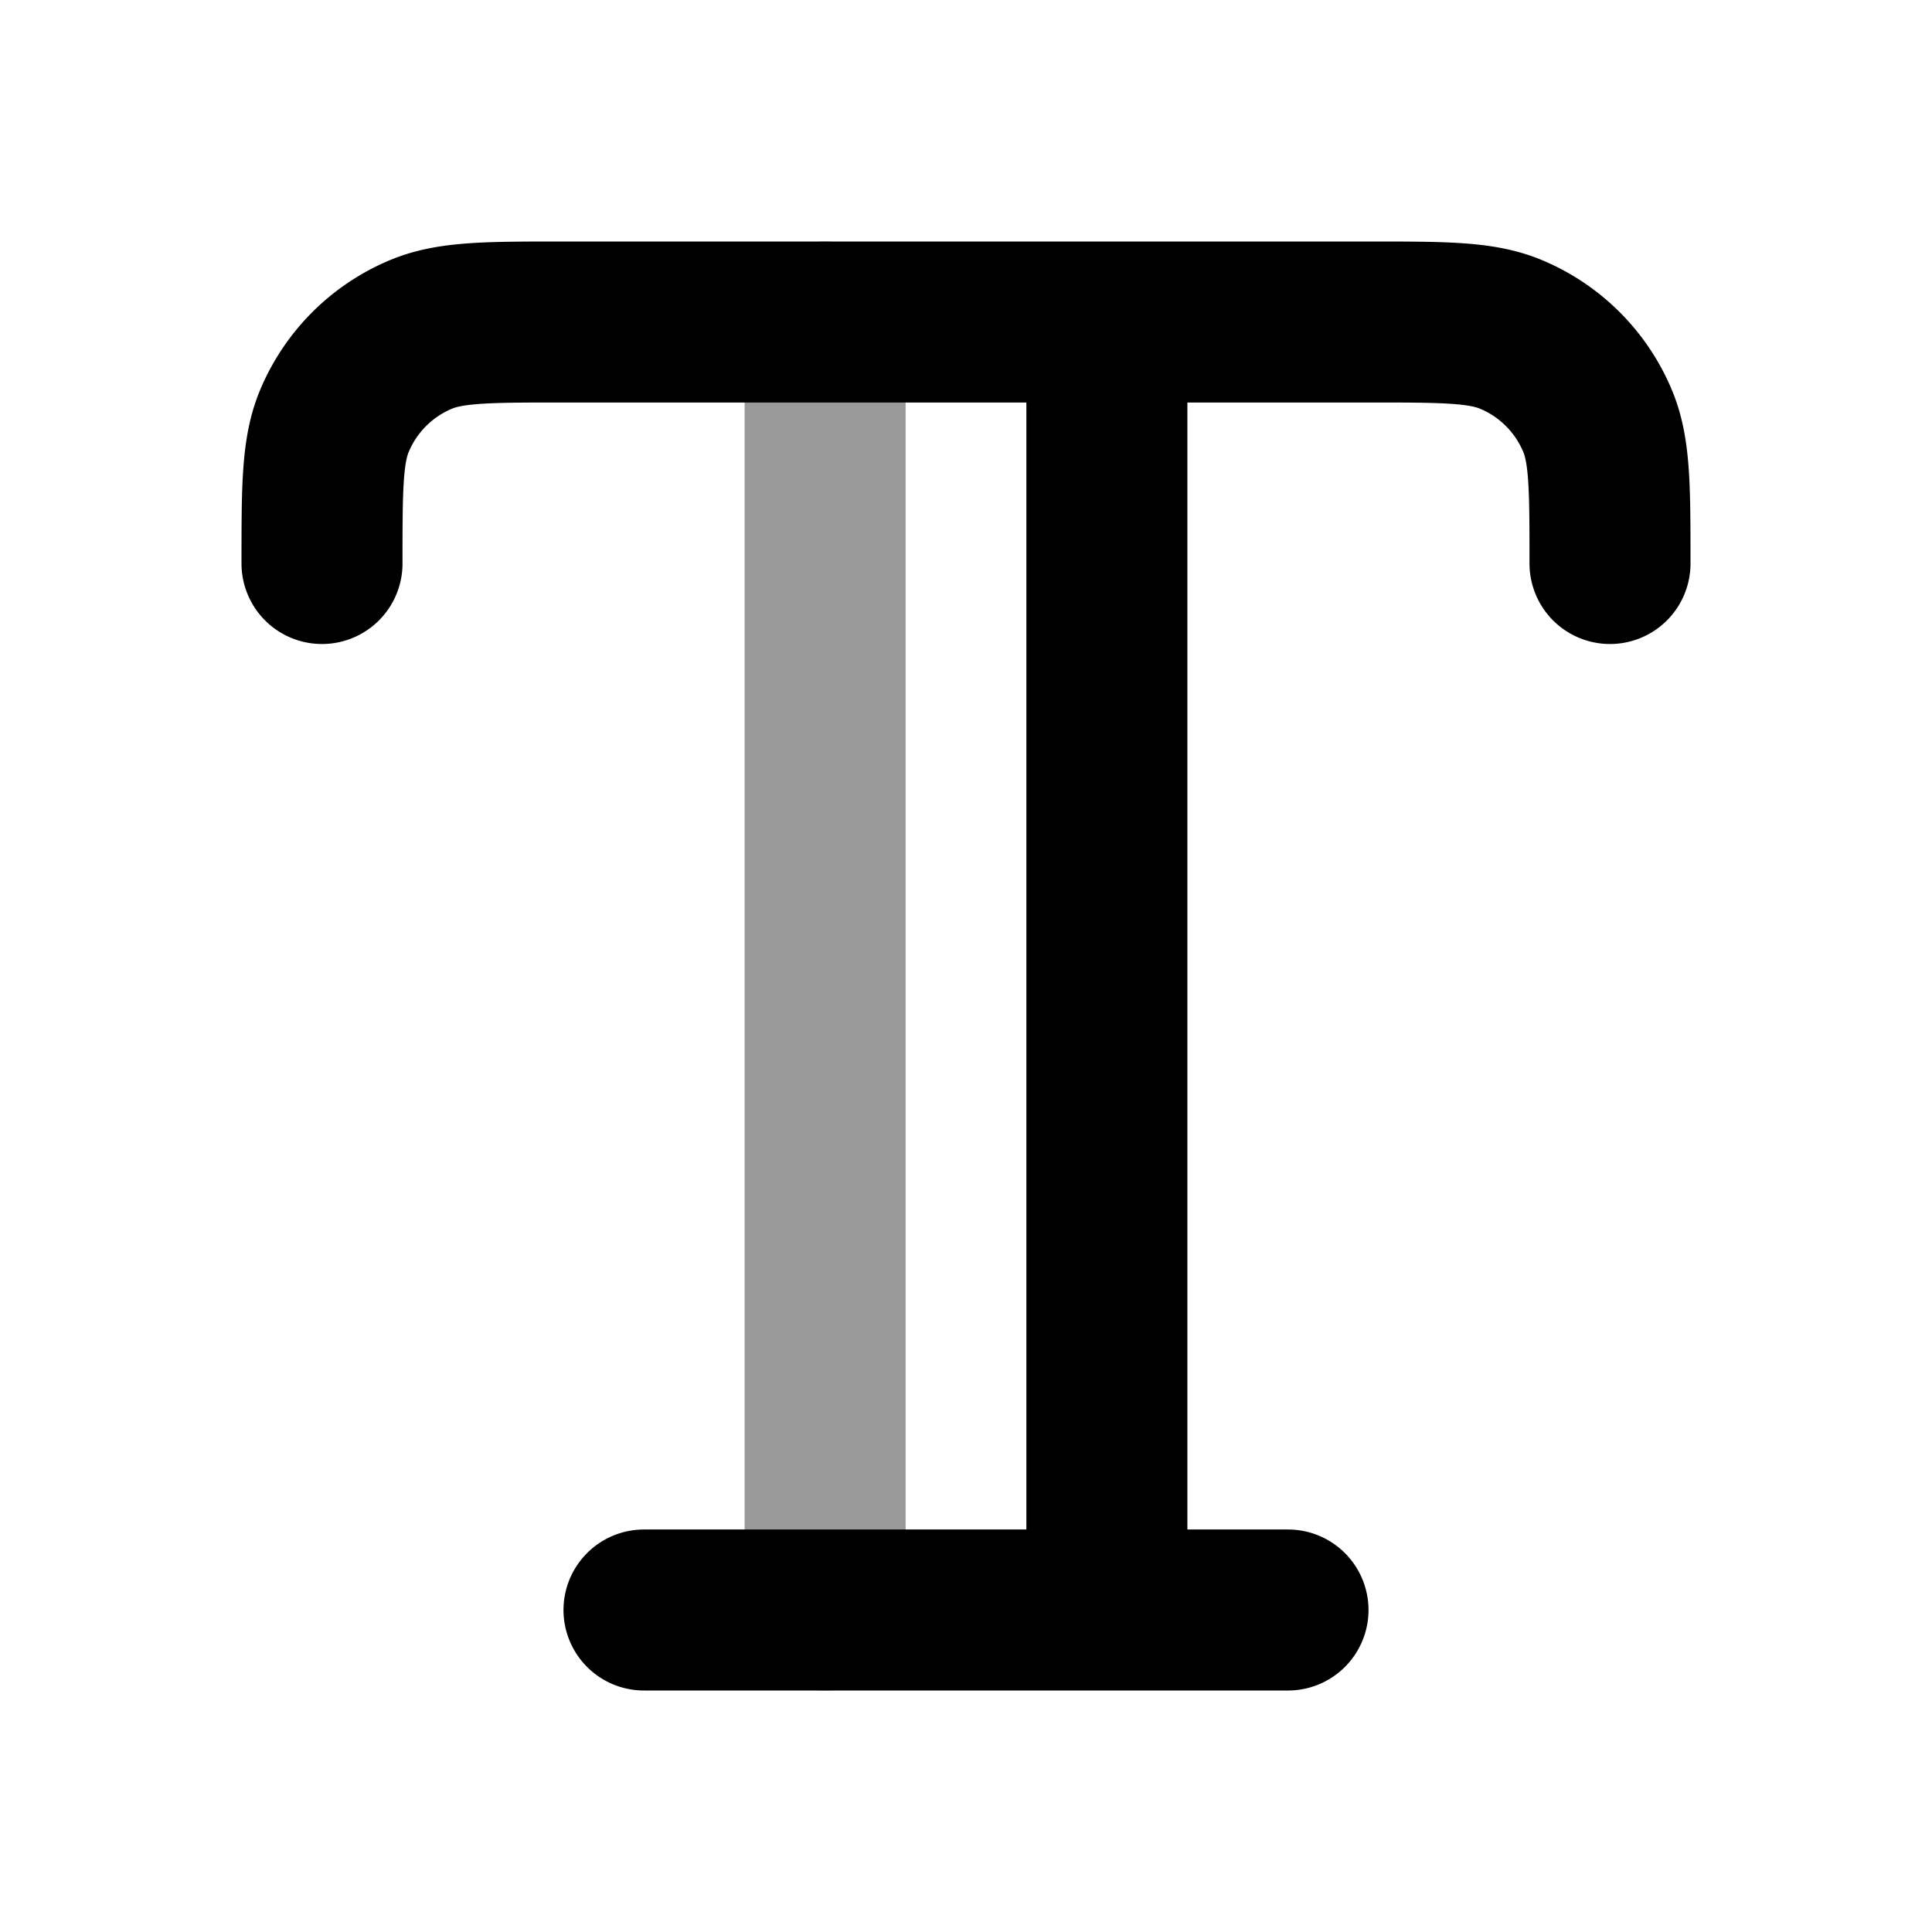 <svg fill="none" xmlns="http://www.w3.org/2000/svg" viewBox="0 0 24 24"><path opacity=".4" d="M10.25 4v16" stroke="currentColor" stroke-width="2" stroke-linecap="round" stroke-linejoin="round"/><path d="M4 7c0-.932 0-1.398.152-1.765a2 2 0 0 1 1.083-1.083C5.602 4 6.068 4 7 4h10c.932 0 1.398 0 1.765.152a2 2 0 0 1 1.083 1.083C20 5.602 20 6.068 20 7M8 20h8M13.75 4v16" stroke="currentColor" stroke-width="2" stroke-linecap="round" stroke-linejoin="round"/></svg>